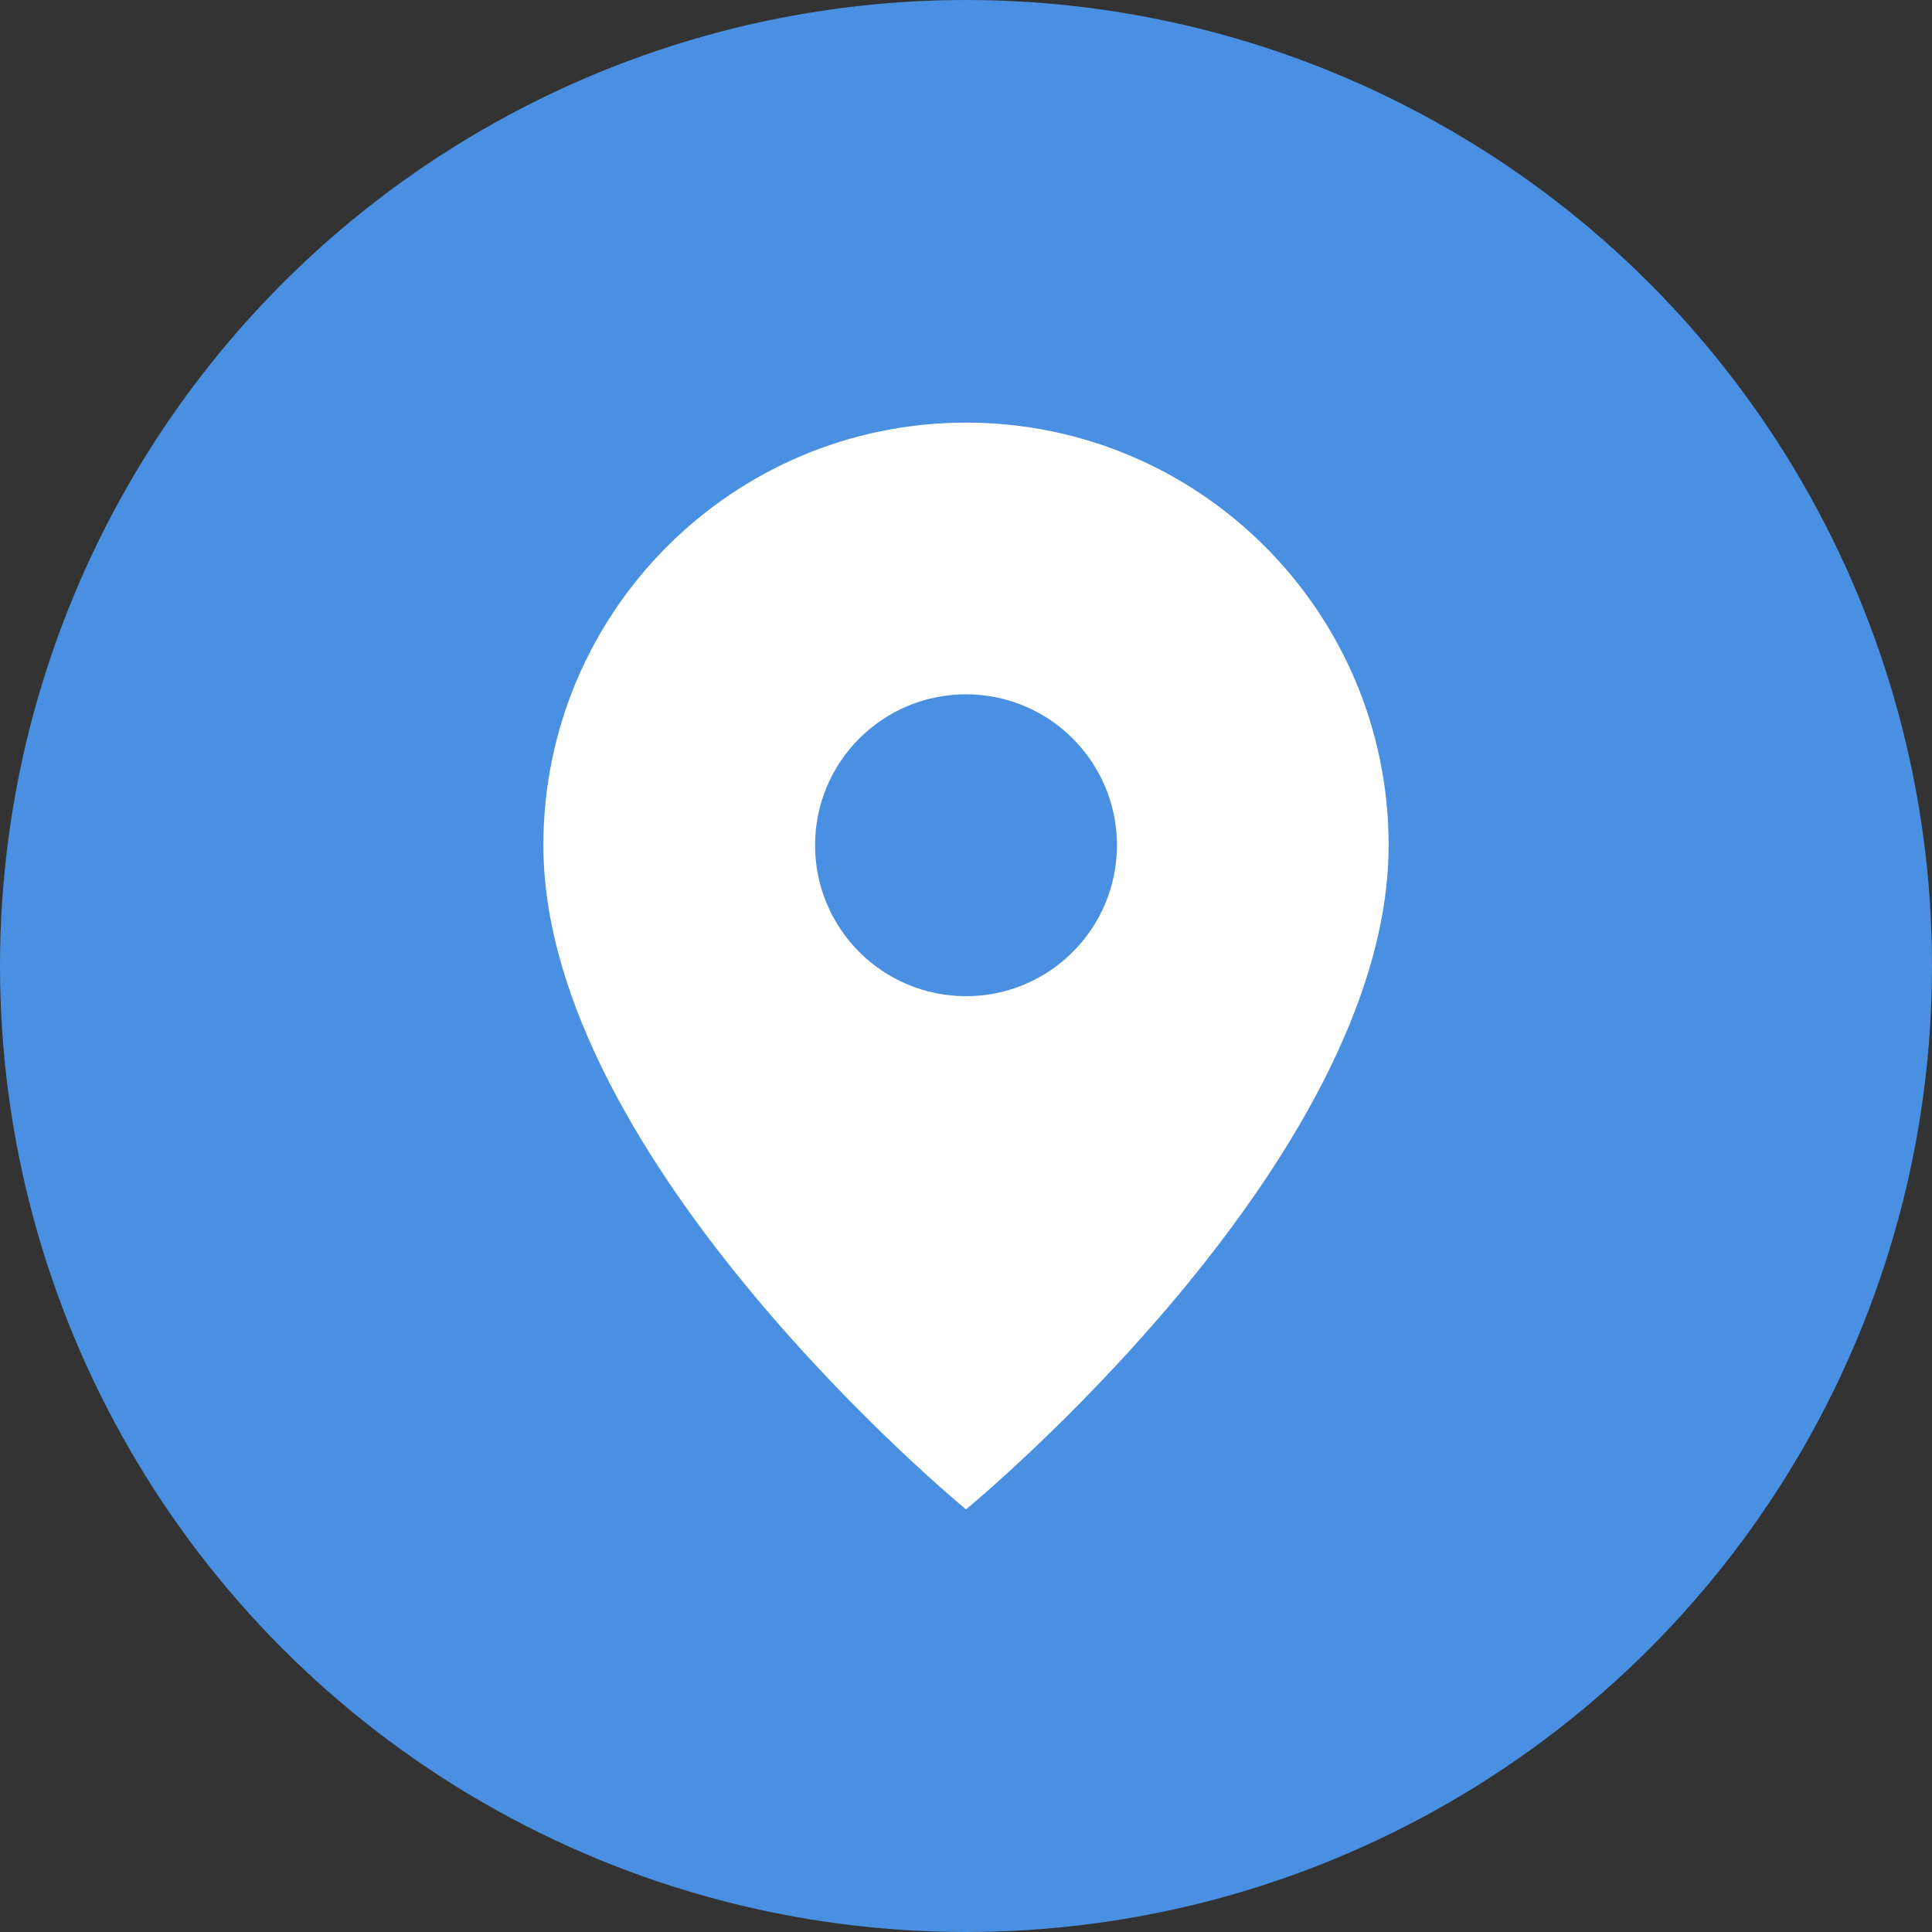 <?xml version="1.0" encoding="UTF-8"?>
<svg width="32" height="32" viewBox="0 0 32 32" fill="none" xmlns="http://www.w3.org/2000/svg">
  <rect x="0" y="0" width="32" height="32" fill="#333333" stroke="none"/>
  <circle cx="16" cy="16" r="16" fill="#4A90E2" />
  <path d="M16 7C12.134 7 9 10.134 9 14C9 19.25 16 25 16 25C16 25 23 19.25 23 14C23 10.134 19.866 7 16 7ZM16 16.5C14.619 16.5 13.5 15.381 13.5 14C13.5 12.619 14.619 11.5 16 11.5C17.381 11.5 18.5 12.619 18.5 14C18.5 15.381 17.381 16.5 16 16.5Z" fill="white"/>
</svg> 